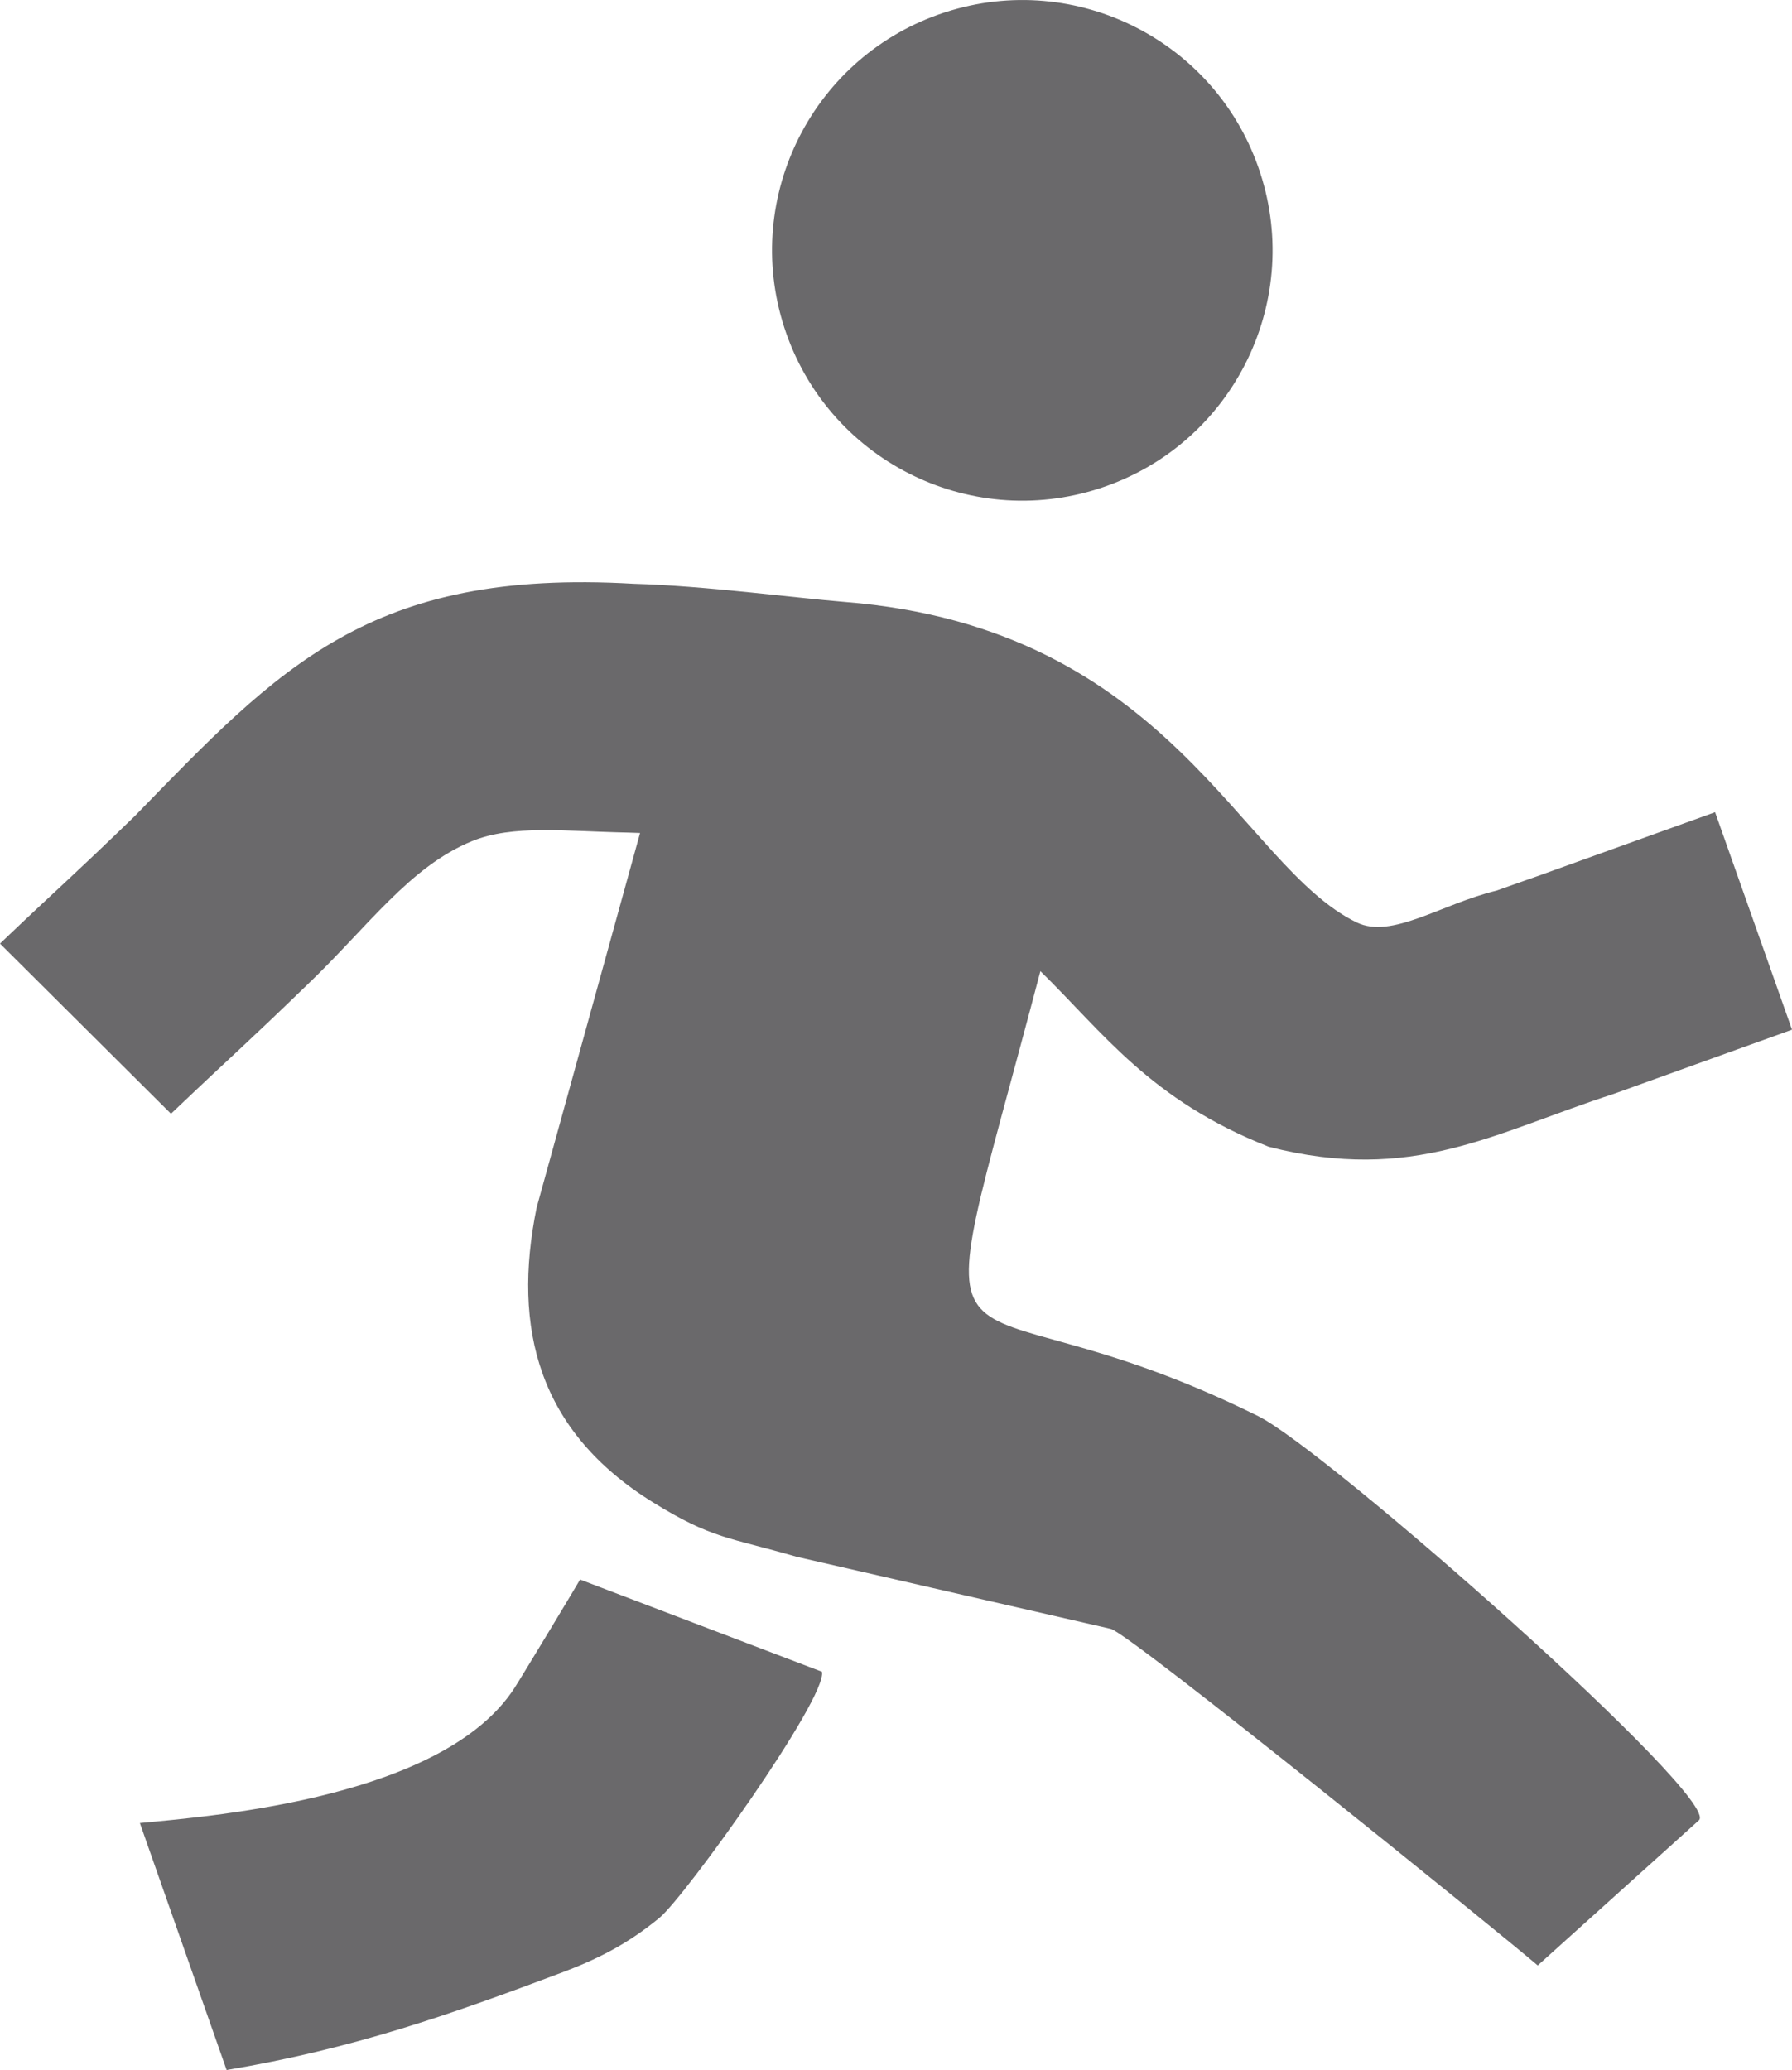 <svg xmlns="http://www.w3.org/2000/svg" viewBox="0 0 1154.6 1333.34" shape-rendering="geometricPrecision" text-rendering="geometricPrecision" image-rendering="optimizeQuality" fill-rule="evenodd" clip-rule="evenodd"><path fill="#6A696B" d="M90.13 1174.26c51.73-4.83 196.05-17.18 241.29-86.88 4.59-7.07 42.3-69.62 42.32-69.96l155.87 59.4c3.32 17-87.98 144.59-104.59 158.37-21.19 17.57-41.46 27.26-62.93 35.34-72.15 27.17-134.23 49.06-216.08 62.81l-55.89-159.08zm322.28-637.72l-66.65 241.3c-15.9 78.06 1.3 144.09 74.7 189.68 38.31 23.78 49.05 22.56 92.89 35.25l202.34 46.41c12.06 2.77 252.48 197.38 275.09 216.81l103.83-93.49c15.05-13.55-239.55-238.33-283.97-260.35-210.76-104.48-219.62 14.94-140.31-286.6 40.24 39.26 70.76 83.11 147.15 113.11 92.97 23.8 144.9-8.98 222.26-34.07l114.86-41.35-49.56-140.09-114.86 41.35c-3.24 1.05-11.48 4.09-25.91 9.14-35.82 8.72-67.55 31.43-90.13 20.53-75.17-36.3-119.82-189.73-329.8-206.45-31.61-2.52-90.33-10.44-136.02-11.69-170.3-9.88-228.3 53.91-321.51 149.65-42.91 41.49-43.56 40.98-86.82 82.1l110.17 109.61c43.6-41.45 44.57-41.28 87.82-83.09 39.13-37.46 65.98-76.09 106.2-92.52 26.2-10.7 59.92-6.31 100.09-5.5 2.76.07 5.43.19 8.14.28zM608.93 7.92c84.69-27.47 175.61 18.9 203.09 103.59 27.48 84.69-18.9 175.61-103.59 203.09-84.69 27.48-175.61-18.91-203.09-103.59C477.86 126.32 524.25 35.4 608.93 7.92z" fill-rule="nonzero"/></svg>